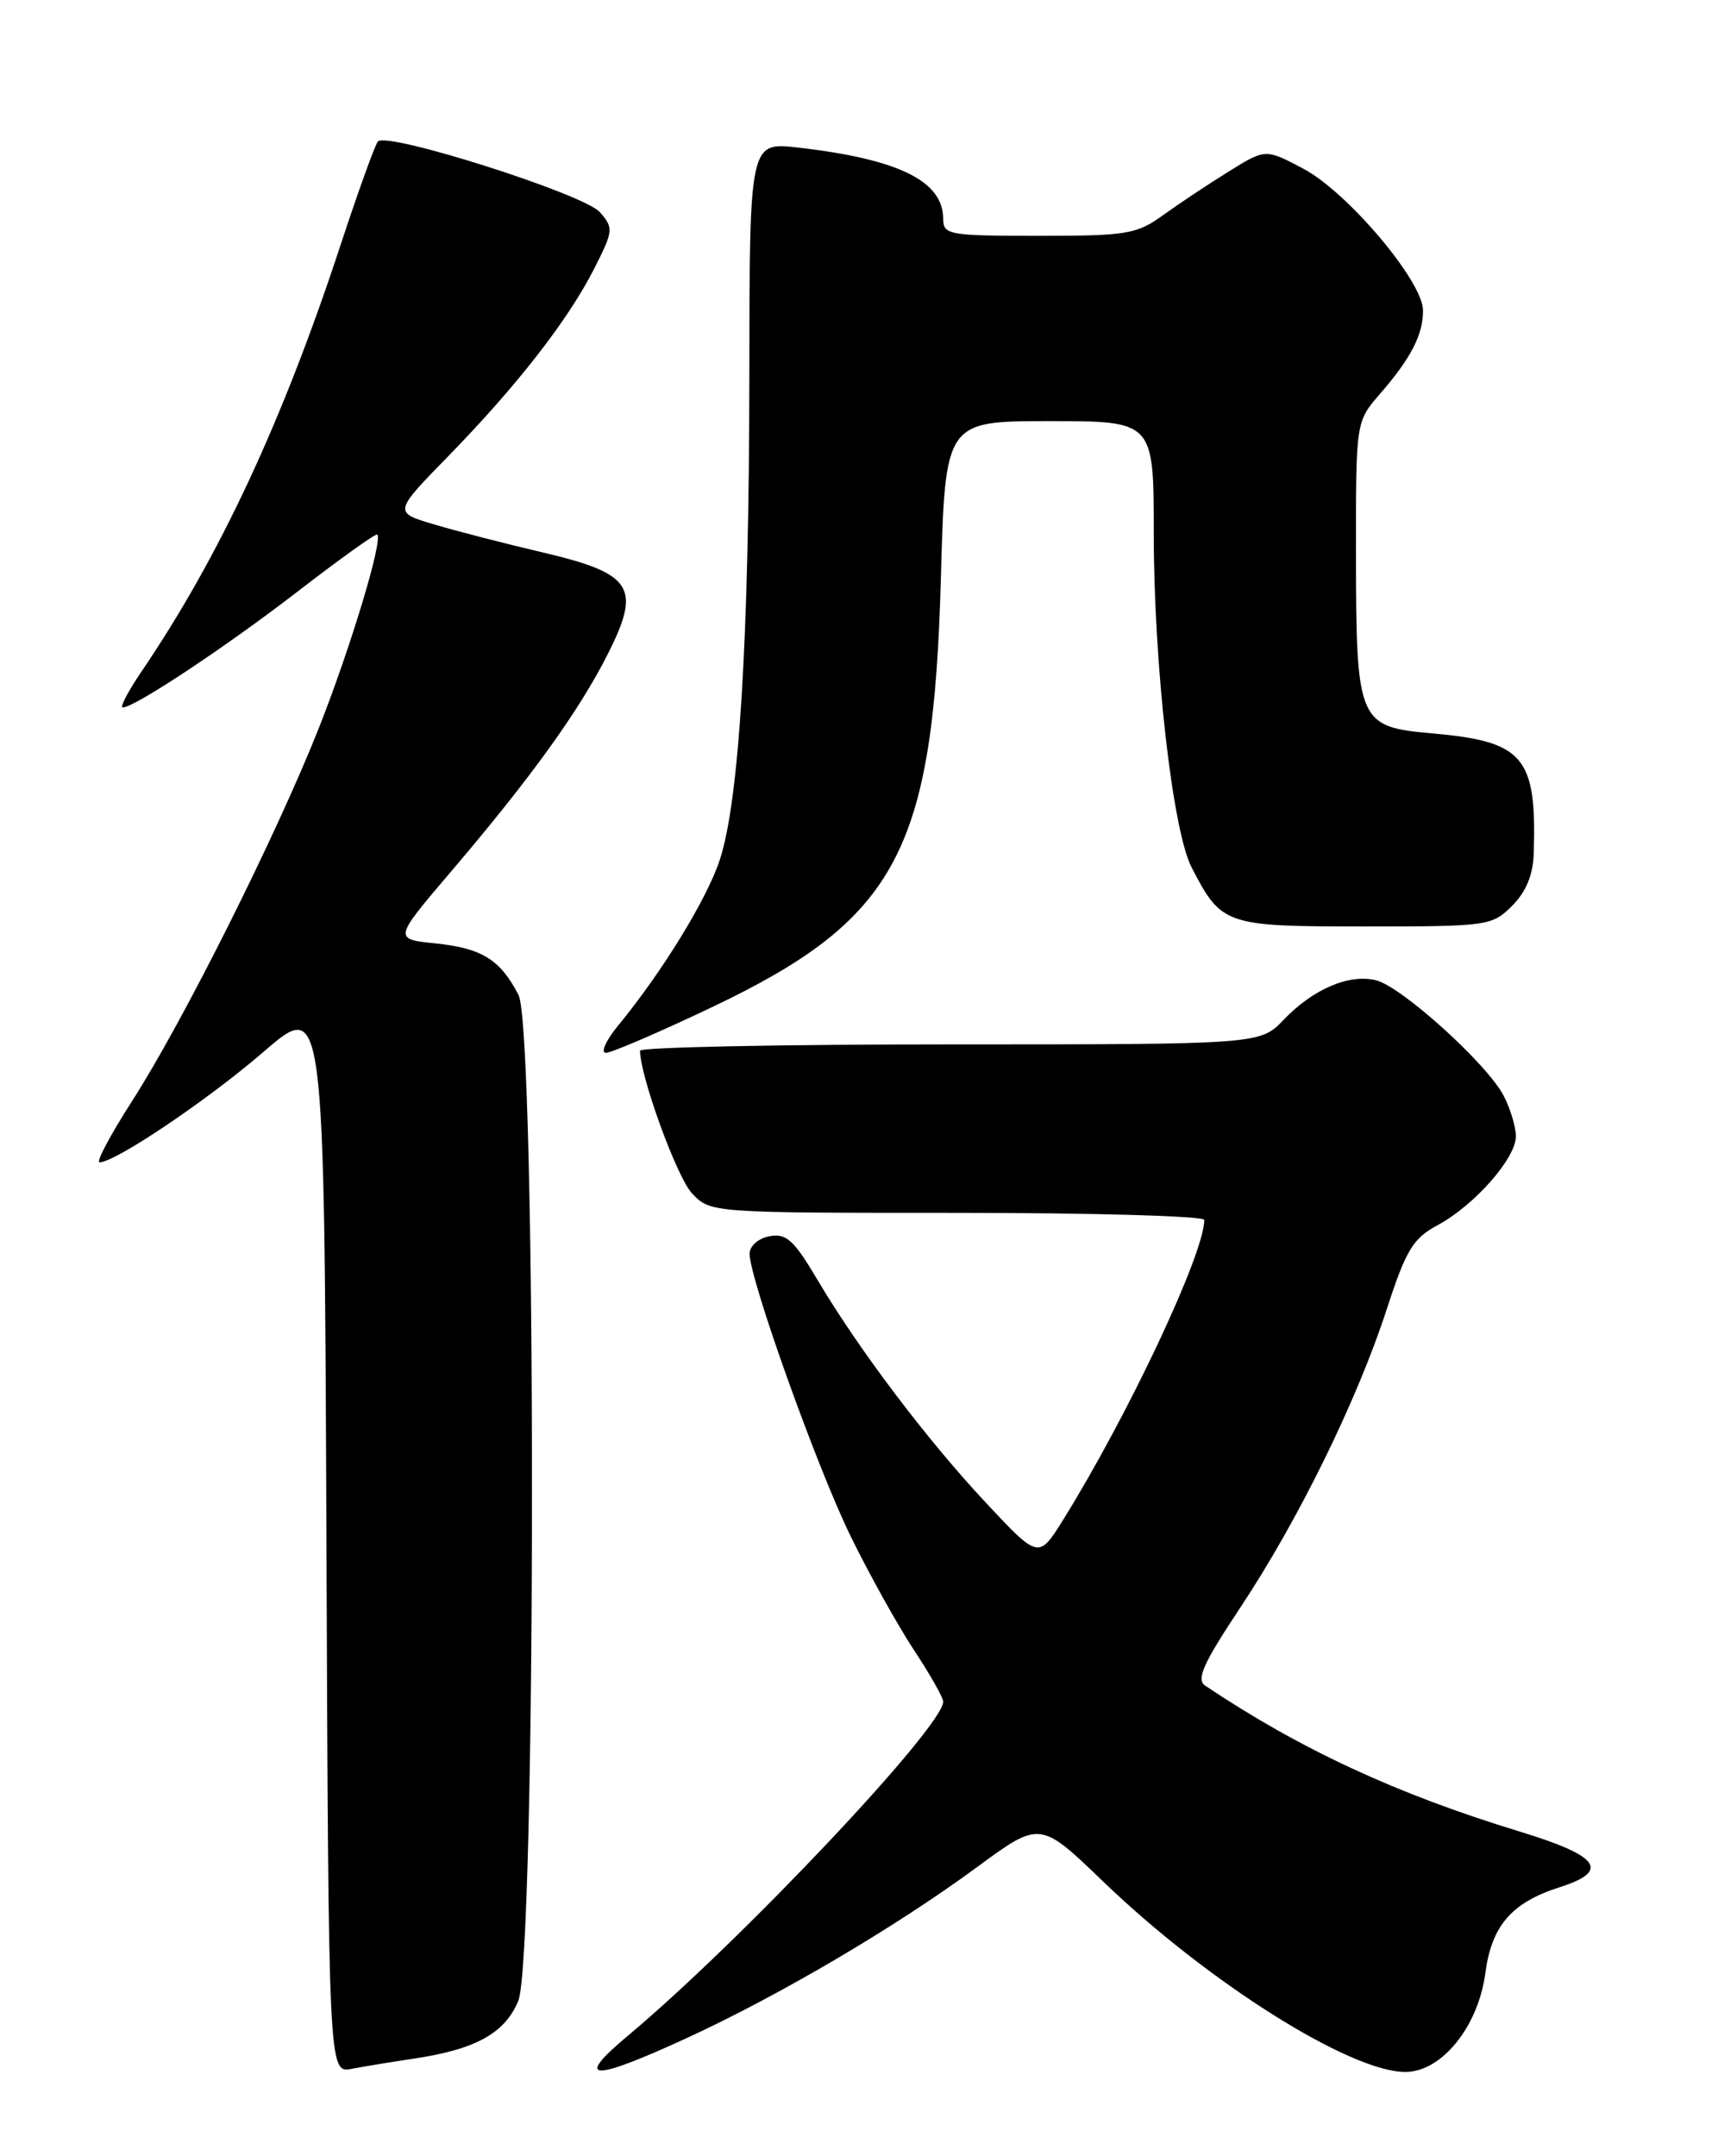 <?xml version="1.0" encoding="UTF-8" standalone="no"?>
<!DOCTYPE svg PUBLIC "-//W3C//DTD SVG 1.1//EN" "http://www.w3.org/Graphics/SVG/1.1/DTD/svg11.dtd" >
<svg xmlns="http://www.w3.org/2000/svg" xmlns:xlink="http://www.w3.org/1999/xlink" version="1.1" viewBox="0 0 204 256">
 <g >
 <path fill="currentColor"
d=" M 49.00 244.44 C 56.45 243.34 59.92 241.44 61.54 237.57 C 63.69 232.40 63.72 122.30 61.57 118.13 C 59.40 113.93 57.22 112.58 51.72 112.01 C 46.72 111.50 46.72 111.50 53.54 103.50 C 63.07 92.31 68.73 84.46 72.17 77.66 C 76.18 69.71 75.15 68.10 64.36 65.57 C 60.04 64.56 54.30 63.08 51.61 62.28 C 46.71 60.84 46.71 60.84 53.22 54.17 C 61.38 45.81 67.46 38.00 70.56 31.89 C 72.84 27.39 72.87 27.07 71.23 25.19 C 69.36 23.05 45.95 15.60 44.87 16.80 C 44.53 17.19 42.55 22.68 40.47 29.00 C 33.55 50.06 26.04 66.14 16.79 79.75 C 15.20 82.09 14.20 84.00 14.57 84.00 C 15.98 84.00 26.89 76.76 35.50 70.11 C 40.45 66.29 44.63 63.30 44.80 63.47 C 45.48 64.15 41.64 76.86 37.88 86.39 C 32.84 99.12 21.76 121.26 15.67 130.75 C 13.11 134.74 11.37 138.00 11.82 138.00 C 13.69 138.00 24.66 130.61 31.31 124.87 C 38.50 118.67 38.50 118.67 38.76 182.41 C 39.01 246.16 39.01 246.16 41.76 245.63 C 43.27 245.34 46.52 244.81 49.00 244.44 Z  M 81.50 242.00 C 92.52 236.93 106.36 228.79 116.00 221.69 C 123.50 216.18 123.50 216.18 131.00 223.40 C 143.40 235.34 160.31 246.00 166.87 246.00 C 171.18 246.00 175.52 240.64 176.37 234.29 C 177.12 228.62 179.48 225.89 185.25 224.05 C 191.23 222.13 189.93 220.35 180.46 217.46 C 165.83 213.00 154.41 207.70 143.11 200.14 C 142.01 199.40 142.86 197.52 147.28 190.86 C 154.14 180.53 161.12 166.33 164.65 155.49 C 166.97 148.37 167.77 147.04 170.73 145.45 C 175.08 143.10 180.00 137.52 180.00 134.92 C 180.00 133.81 179.35 131.64 178.55 130.10 C 176.61 126.34 166.45 117.15 163.40 116.39 C 160.22 115.59 155.93 117.42 152.43 121.07 C 149.63 124.00 149.63 124.00 112.81 124.00 C 92.57 124.00 76.00 124.34 76.00 124.75 C 76.00 127.76 80.37 139.76 82.15 141.66 C 84.35 144.00 84.35 144.00 113.67 144.00 C 129.80 144.00 143.00 144.38 143.00 144.84 C 143.00 148.84 133.96 168.03 126.25 180.43 C 123.33 185.11 123.33 185.11 117.07 178.42 C 110.02 170.88 101.98 160.24 97.04 151.91 C 94.25 147.20 93.36 146.40 91.36 146.78 C 90.02 147.04 89.01 147.94 89.01 148.87 C 89.04 151.94 97.00 174.20 100.99 182.36 C 103.18 186.84 106.55 192.90 108.48 195.84 C 110.42 198.77 112.00 201.56 112.00 202.03 C 112.00 205.02 87.94 230.51 74.50 241.75 C 68.10 247.10 70.24 247.18 81.50 242.00 Z  M 84.44 119.63 C 106.51 109.14 110.82 101.10 111.72 68.75 C 112.24 50.00 112.24 50.00 124.62 50.00 C 137.00 50.00 137.00 50.00 137.00 63.29 C 137.00 78.94 139.23 98.61 141.50 103.00 C 145.05 109.86 145.46 110.00 162.05 110.00 C 176.69 110.00 177.16 109.93 179.55 107.55 C 181.22 105.87 182.04 103.88 182.12 101.30 C 182.48 89.83 180.95 88.03 170.03 87.07 C 161.27 86.30 161.03 85.75 161.01 65.78 C 161.00 50.07 161.00 50.07 163.85 46.78 C 167.55 42.53 169.01 39.68 168.97 36.82 C 168.92 33.35 160.00 22.81 154.78 20.04 C 150.27 17.65 150.27 17.65 145.89 20.37 C 143.47 21.87 139.97 24.20 138.10 25.55 C 134.97 27.81 133.81 28.00 123.35 28.00 C 112.67 28.00 112.00 27.88 112.00 26.00 C 112.00 21.49 106.71 18.89 94.75 17.52 C 89.00 16.86 89.00 16.86 88.98 44.68 C 88.95 75.93 87.77 95.16 85.45 102.15 C 83.90 106.81 78.63 115.40 73.41 121.75 C 71.94 123.54 71.29 125.00 71.95 125.00 C 72.61 125.00 78.23 122.58 84.44 119.63 Z "/>
</g>
</svg>